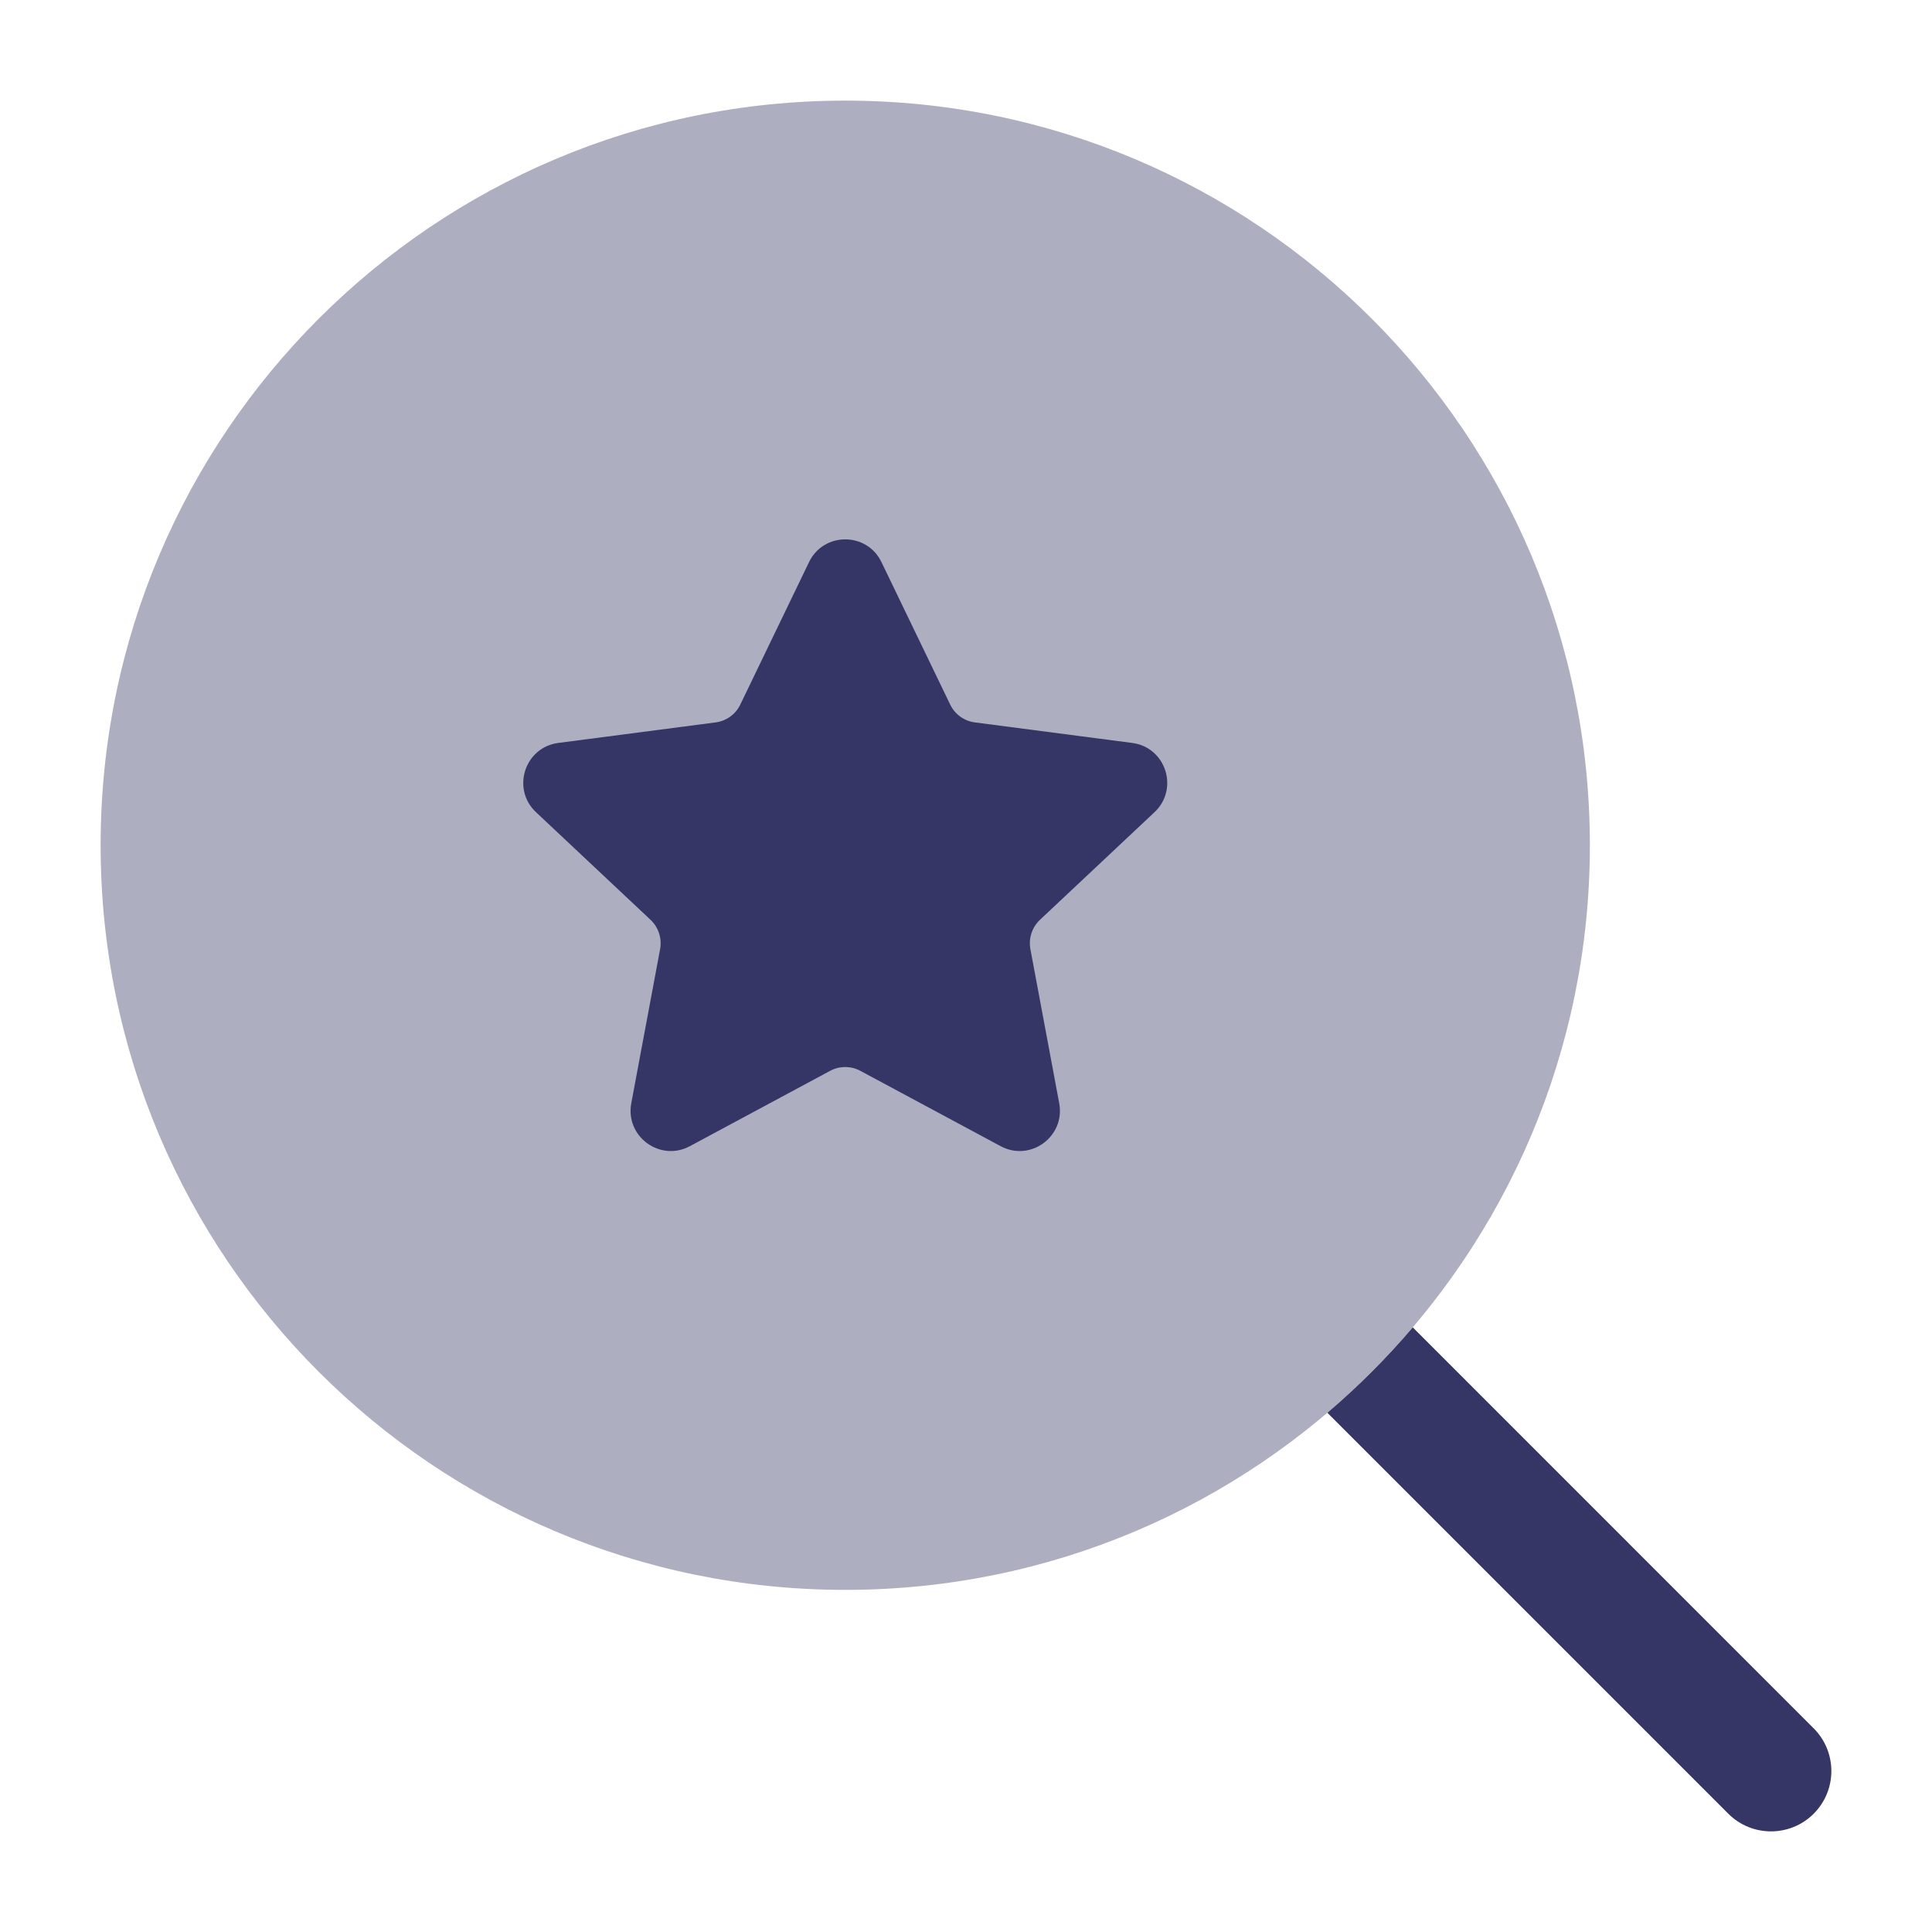 <svg width="24" height="24" viewBox="0 0 24 24" fill="none" xmlns="http://www.w3.org/2000/svg">
<path opacity="0.4" d="M10.5 1.25C5.391 1.25 1.25 5.391 1.25 10.5C1.25 15.609 5.391 19.75 10.5 19.75C15.609 19.75 19.75 15.609 19.75 10.5C19.75 5.391 15.609 1.25 10.5 1.25Z" fill="#353566"/>
<path d="M10.95 6.983C10.769 6.606 10.231 6.606 10.05 6.983L9.197 8.751C9.139 8.873 9.023 8.957 8.889 8.974L6.936 9.229C6.517 9.283 6.351 9.8 6.658 10.089L8.081 11.426C8.18 11.519 8.225 11.657 8.2 11.791L7.842 13.705C7.765 14.118 8.2 14.437 8.57 14.238L10.311 13.303C10.429 13.239 10.571 13.239 10.689 13.303L12.43 14.238C12.8 14.437 13.235 14.118 13.158 13.705L12.8 11.791C12.775 11.657 12.82 11.519 12.919 11.426L14.342 10.089C14.649 9.8 14.483 9.283 14.064 9.229L12.111 8.974C11.977 8.957 11.861 8.873 11.803 8.751L10.95 6.983Z" fill="#353566"/>
<path d="M17.55 16.489C17.225 16.871 16.87 17.226 16.489 17.55L21.47 22.531C21.763 22.823 22.237 22.823 22.53 22.531C22.823 22.238 22.823 21.763 22.53 21.47L17.55 16.489Z" fill="#353566"/>
</svg>

